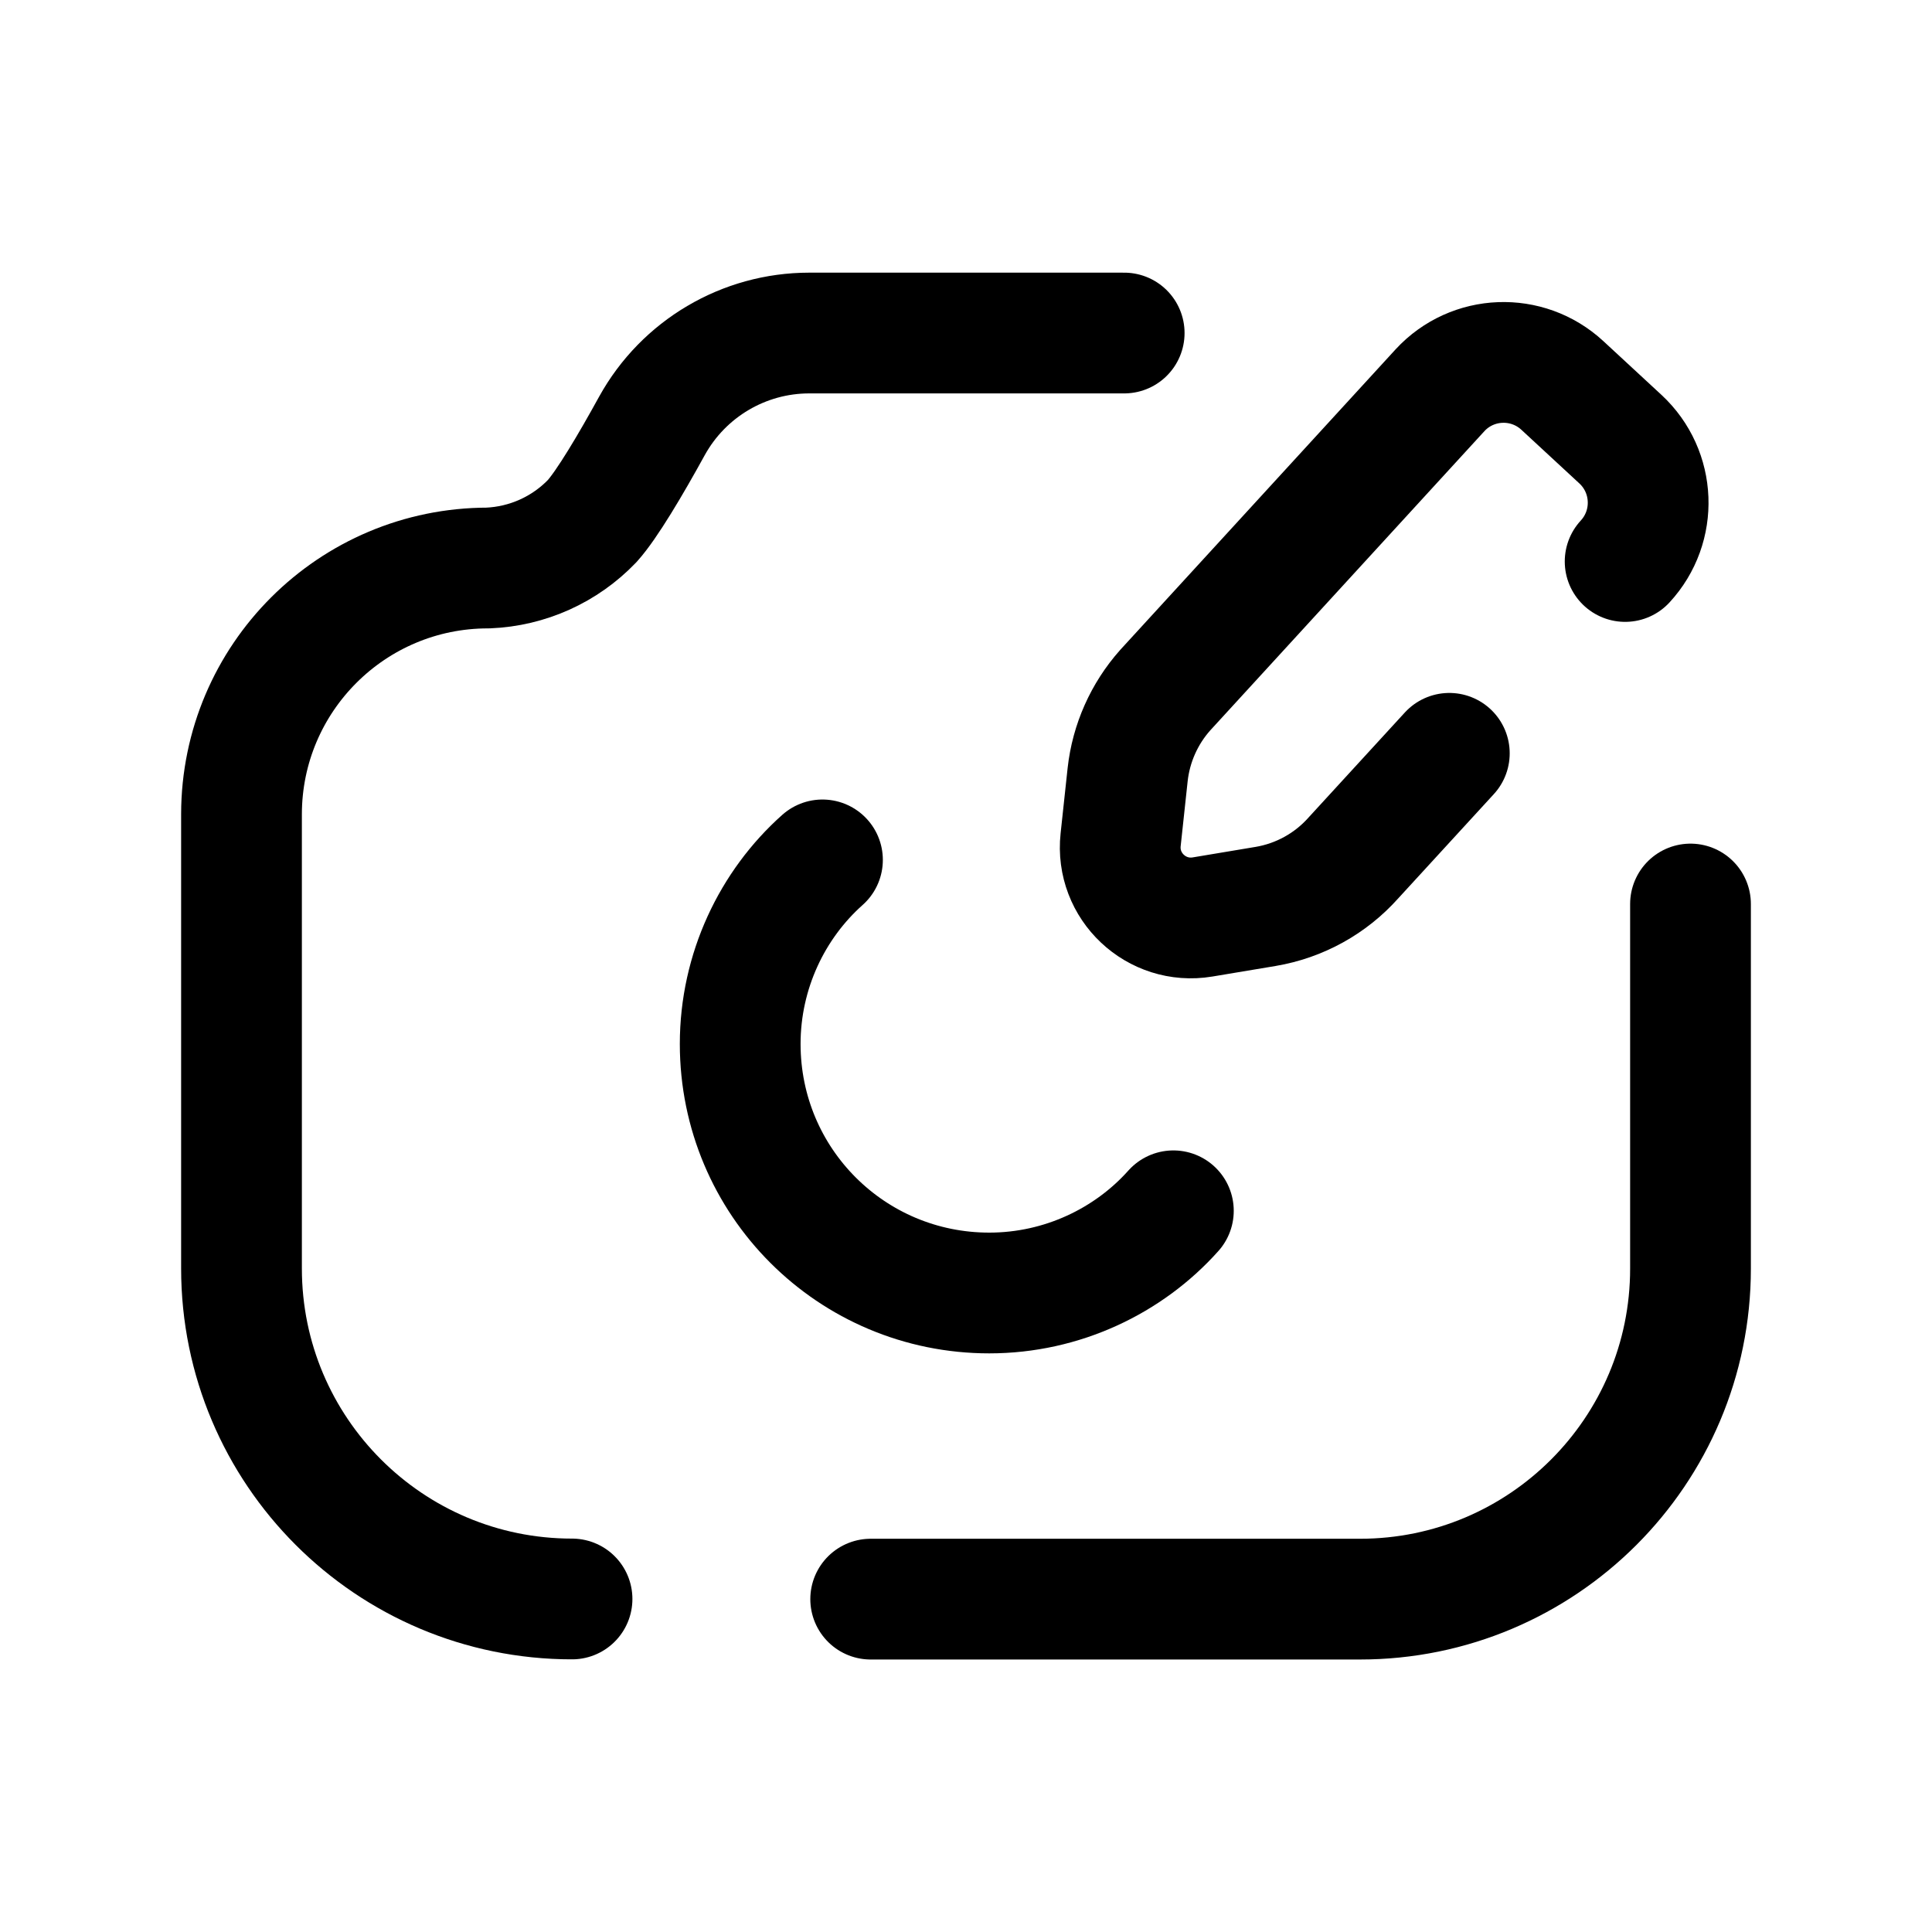 <svg width="24" height="24" viewBox="0 0 24 24" fill="none" xmlns="http://www.w3.org/2000/svg">
<path d="M7.106 19.863C4.838 19.863 3 18.024 3 15.757V10.114C3.002 8.424 4.373 7.056 6.062 7.056C6.553 7.036 7.017 6.827 7.357 6.472C7.539 6.27 7.833 5.774 8.099 5.29C8.492 4.579 9.241 4.137 10.053 4.137H13.965" stroke="black" stroke-width="1.5" stroke-linecap="round" stroke-linejoin="round"/>
<path d="M21 11.23V15.759C21 18.026 19.162 19.865 16.894 19.865H10.816" stroke="black" stroke-width="1.5" stroke-linecap="round" stroke-linejoin="round"/>
<path d="M20.188 6.975C20.591 6.539 20.565 5.859 20.129 5.455L19.408 4.788C18.972 4.385 18.292 4.411 17.889 4.847L14.475 8.573C14.214 8.866 14.051 9.233 14.008 9.622L13.921 10.431C13.858 11.009 14.365 11.486 14.938 11.391L15.722 11.26C16.143 11.189 16.527 10.977 16.811 10.659L18.004 9.358" stroke="black" stroke-width="1.5" stroke-linecap="round" stroke-linejoin="round"/>
<path d="M10.217 10.682C9.594 11.236 9.195 12.063 9.195 12.968C9.195 14.681 10.577 16.062 12.289 16.062C13.194 16.062 14.021 15.663 14.576 15.041" stroke="black" stroke-width="1.5" stroke-linecap="round" stroke-linejoin="round"/>
</svg>